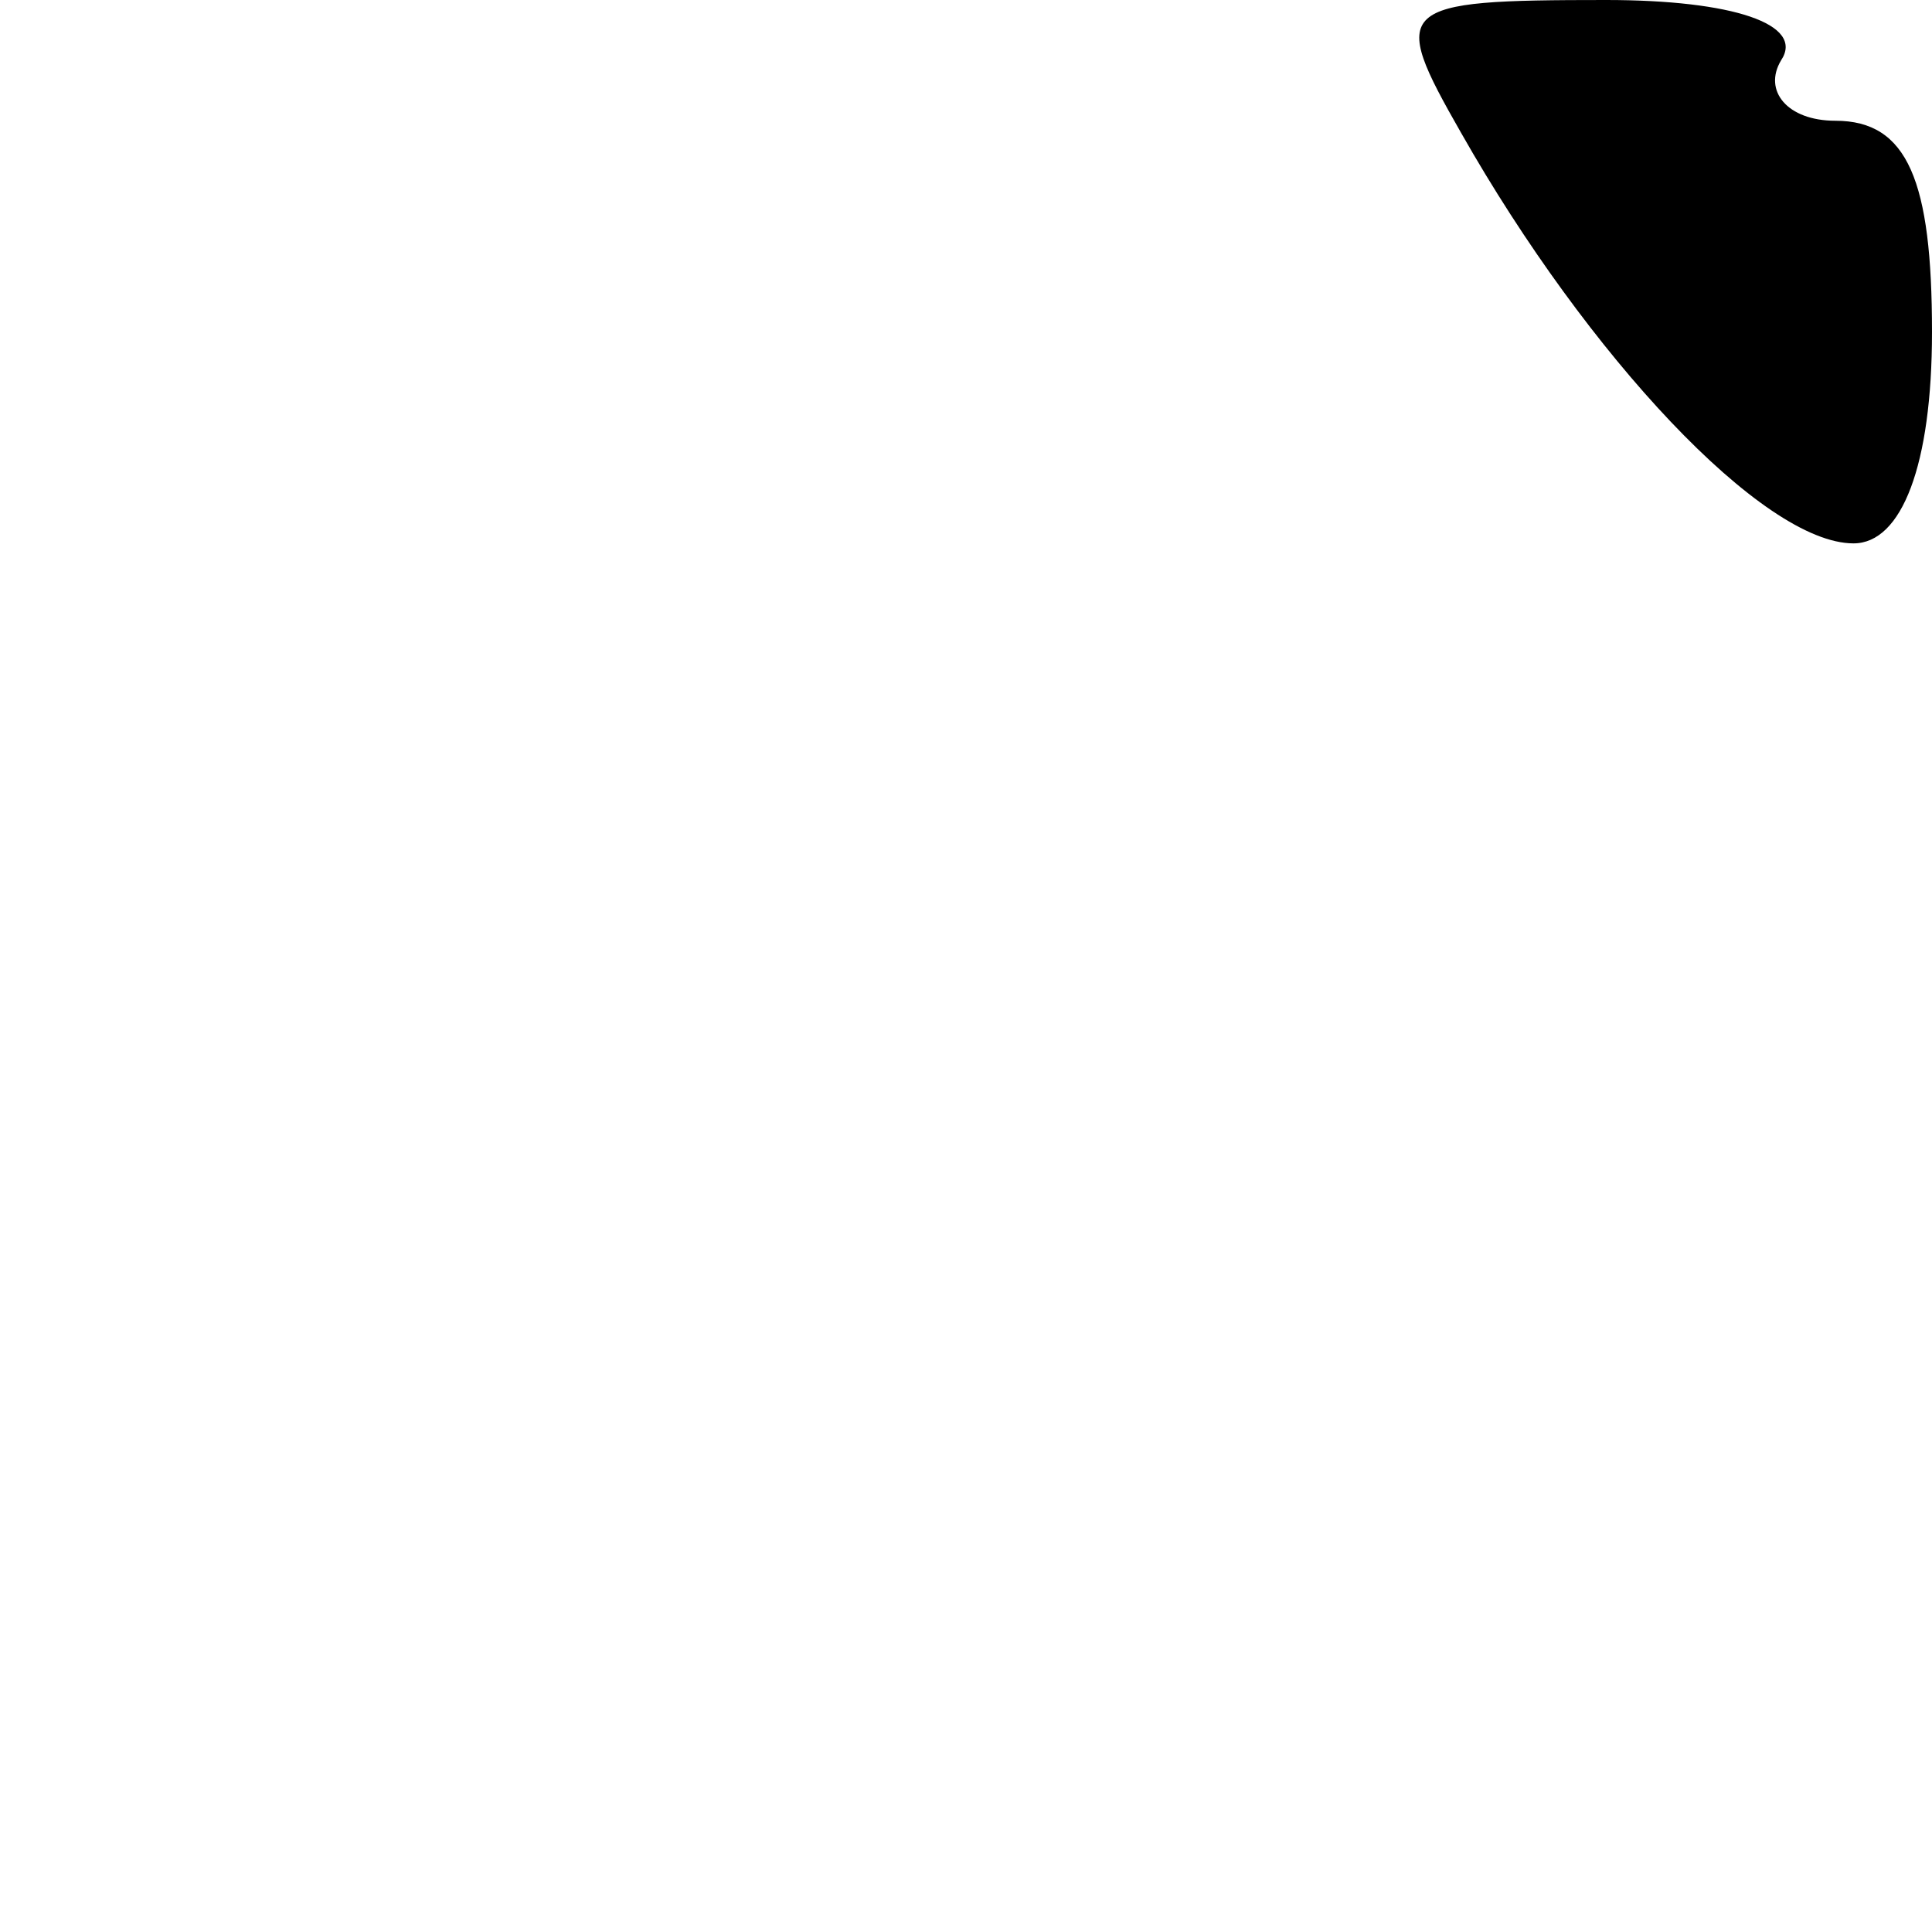 <?xml version="1.0" standalone="no"?>
<!DOCTYPE svg PUBLIC "-//W3C//DTD SVG 20010904//EN"
 "http://www.w3.org/TR/2001/REC-SVG-20010904/DTD/svg10.dtd">
<svg version="1.0" xmlns="http://www.w3.org/2000/svg"
 width="32pt" height="32pt" viewBox="0 0 32 32"
 preserveAspectRatio="xMidYMid meet">
<g transform="translate(0,32) scale(0.1,-0.1)"
fill="#000000" stroke="none">
<path fill="#000000" stroke="none" d="M242 298 c21 -37 50 -68 65 -68 8 0 13
13 13 35 0 25 -4 35 -16 35 -8 0 -12 5 -9 10 4 6 -8 10 -29 10 -35 0 -36 -1
-24 -22z"/>
</g>
</svg>
